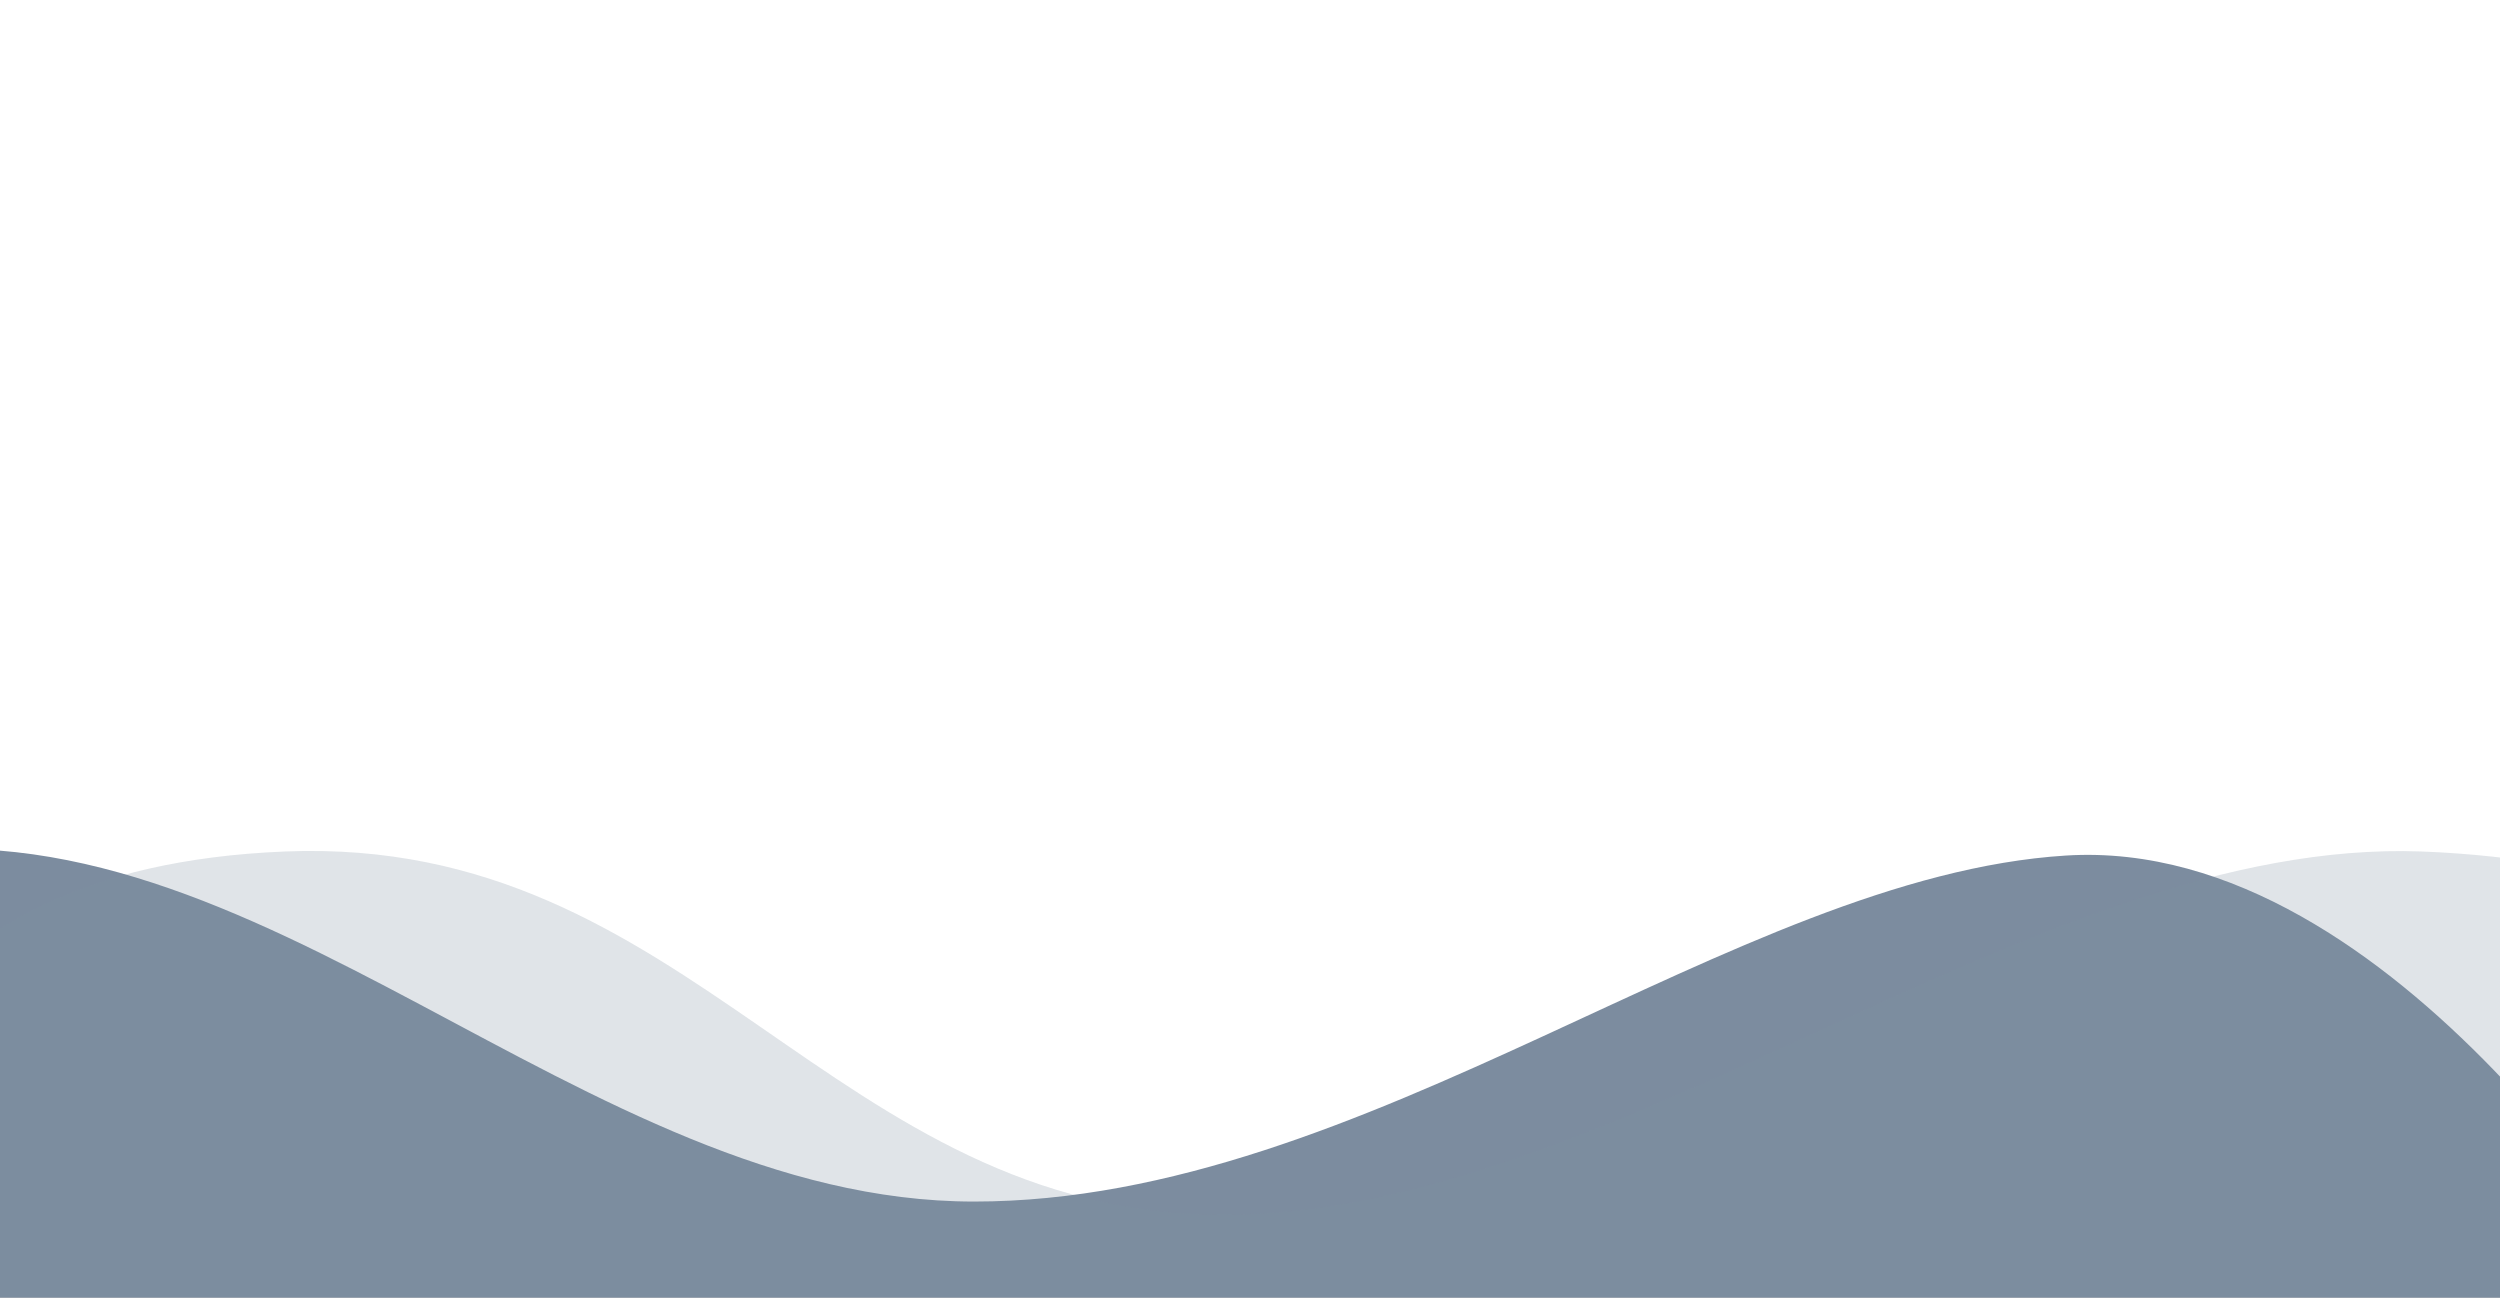 <svg xmlns="http://www.w3.org/2000/svg" xmlns:xlink="http://www.w3.org/1999/xlink" width="1680" height="872" viewBox="0 0 1680 872">
  <rect x="0" y="0" width="1680" height="872" fill="#333333" stroke="none"/>
  <defs>
    <clipPath id="clip-path">
      <rect id="Rectangle_1" data-name="Rectangle 1" width="1920" height="1080"/>
    </clipPath>
    <clipPath id="clip-Web_1920_1">
      <rect width="1680" height="872"/>
    </clipPath>
  </defs>
  <g id="Web_1920_1" data-name="Web 1920 – 1" clip-path="url(#clip-Web_1920_1)">
    <rect width="1680" height="872" fill="#fff"/>
    <g id="Group_2" data-name="Group 2" transform="translate(2 148)">
      <g id="Web_1920_1-2" data-name="Web 1920 – 1" transform="translate(-4 -117)" clip-path="url(#clip-path)">
        <path id="Path_1" data-name="Path 1" d="M-117.432,853.642l51.423,320.151,1230.1,155.337,1085.1-137.784L1950.354,793.155s-183.827-312.227-407.072-298.226-469.528,232.52-733.755,232.52S327.89,452.21,70.985,494.929-117.432,853.642-117.432,853.642Z" transform="translate(-153 49)" fill="#7c8c9f"/>
      </g>
      <g id="Group_1" data-name="Group 1" transform="translate(-93 -83)">
        <path id="Path_1-2" data-name="Path 1" d="M-174.783,690.94l108.774,482.853,1230.1,155.337,1085.1-137.784L2015.437,668.979s-209.76-161.163-469.114-170.78S1005.633,742.222,741.406,742.222,385.351,487.028,110.5,498.2-174.783,690.94-174.783,690.94Z" transform="translate(172 9)" fill="#7c8c9f" opacity="0.242"/>
      </g>
    </g>
  </g>
</svg>
